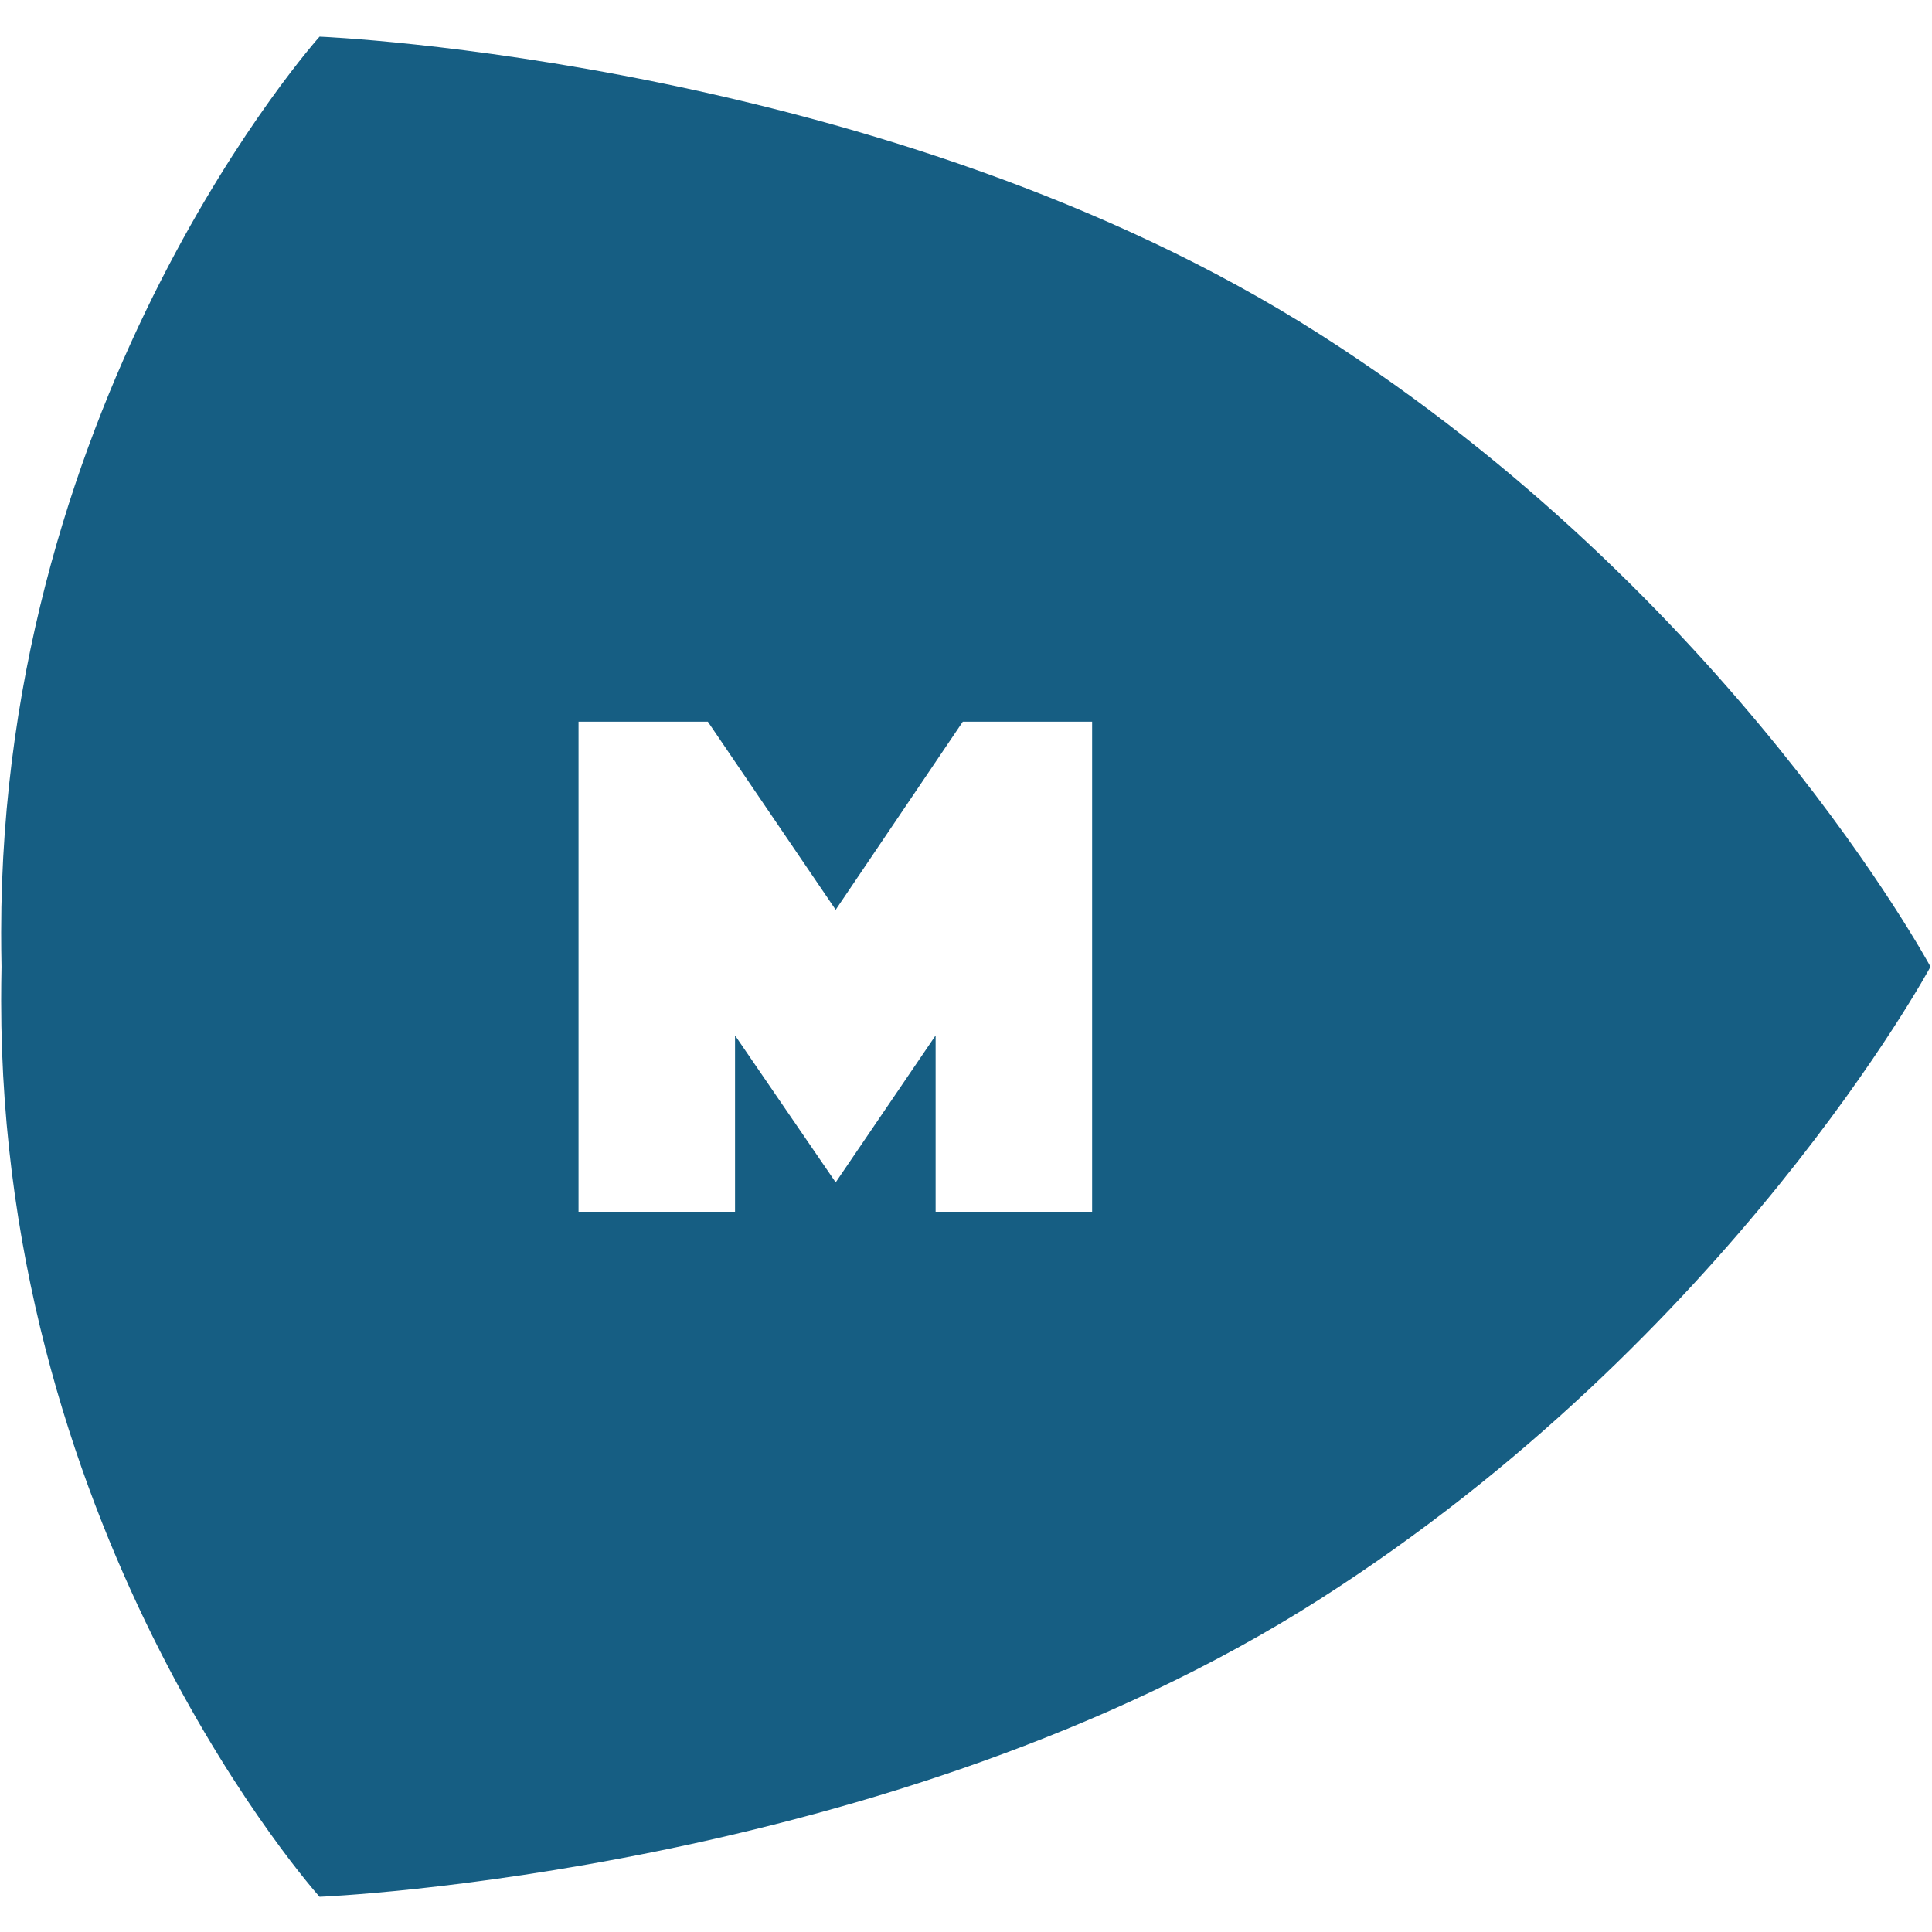 <?xml version="1.0" encoding="UTF-8" standalone="no"?><!DOCTYPE svg PUBLIC "-//W3C//DTD SVG 1.1//EN" "http://www.w3.org/Graphics/SVG/1.1/DTD/svg11.dtd"><svg width="100%" height="100%" viewBox="0 0 614 614" version="1.1" xmlns="http://www.w3.org/2000/svg" xmlns:xlink="http://www.w3.org/1999/xlink" xml:space="preserve" xmlns:serif="http://www.serif.com/" style="fill-rule:evenodd;clip-rule:evenodd;stroke-linejoin:round;stroke-miterlimit:1.414;"><rect id="Artboard2" x="-485" y="-490" width="1920" height="1200" style="fill:none;"/><clipPath id="_clip1"><rect id="Artboard21" serif:id="Artboard2" x="-485" y="-490" width="1920" height="1200"/></clipPath><g clip-path="url(#_clip1)"><g><path d="M613.522,307.232c0,0 -63.472,117.7 -194.191,201.069c-136.768,87.228 -317.777,94.516 -317.777,94.516c0,0 -101.186,-112.73 -101.186,-284.694c0,-3.658 0.038,-7.288 0.111,-10.891c-0.073,-3.603 -0.111,-7.233 -0.111,-10.891c0,-171.964 101.186,-284.694 101.186,-284.694c0,0 181.009,7.288 317.777,94.516c130.642,83.32 194.116,200.929 194.191,201.069Zm-266.442,77.873l0,-155.746l-41.097,0l-40.396,59.776l-40.63,-59.776l-41.096,0l0,155.746l49.736,0l0,-56.04l31.99,46.7l31.756,-46.7l0,56.04l49.737,0Z" style="fill:#165e83;"/></g></g></svg>